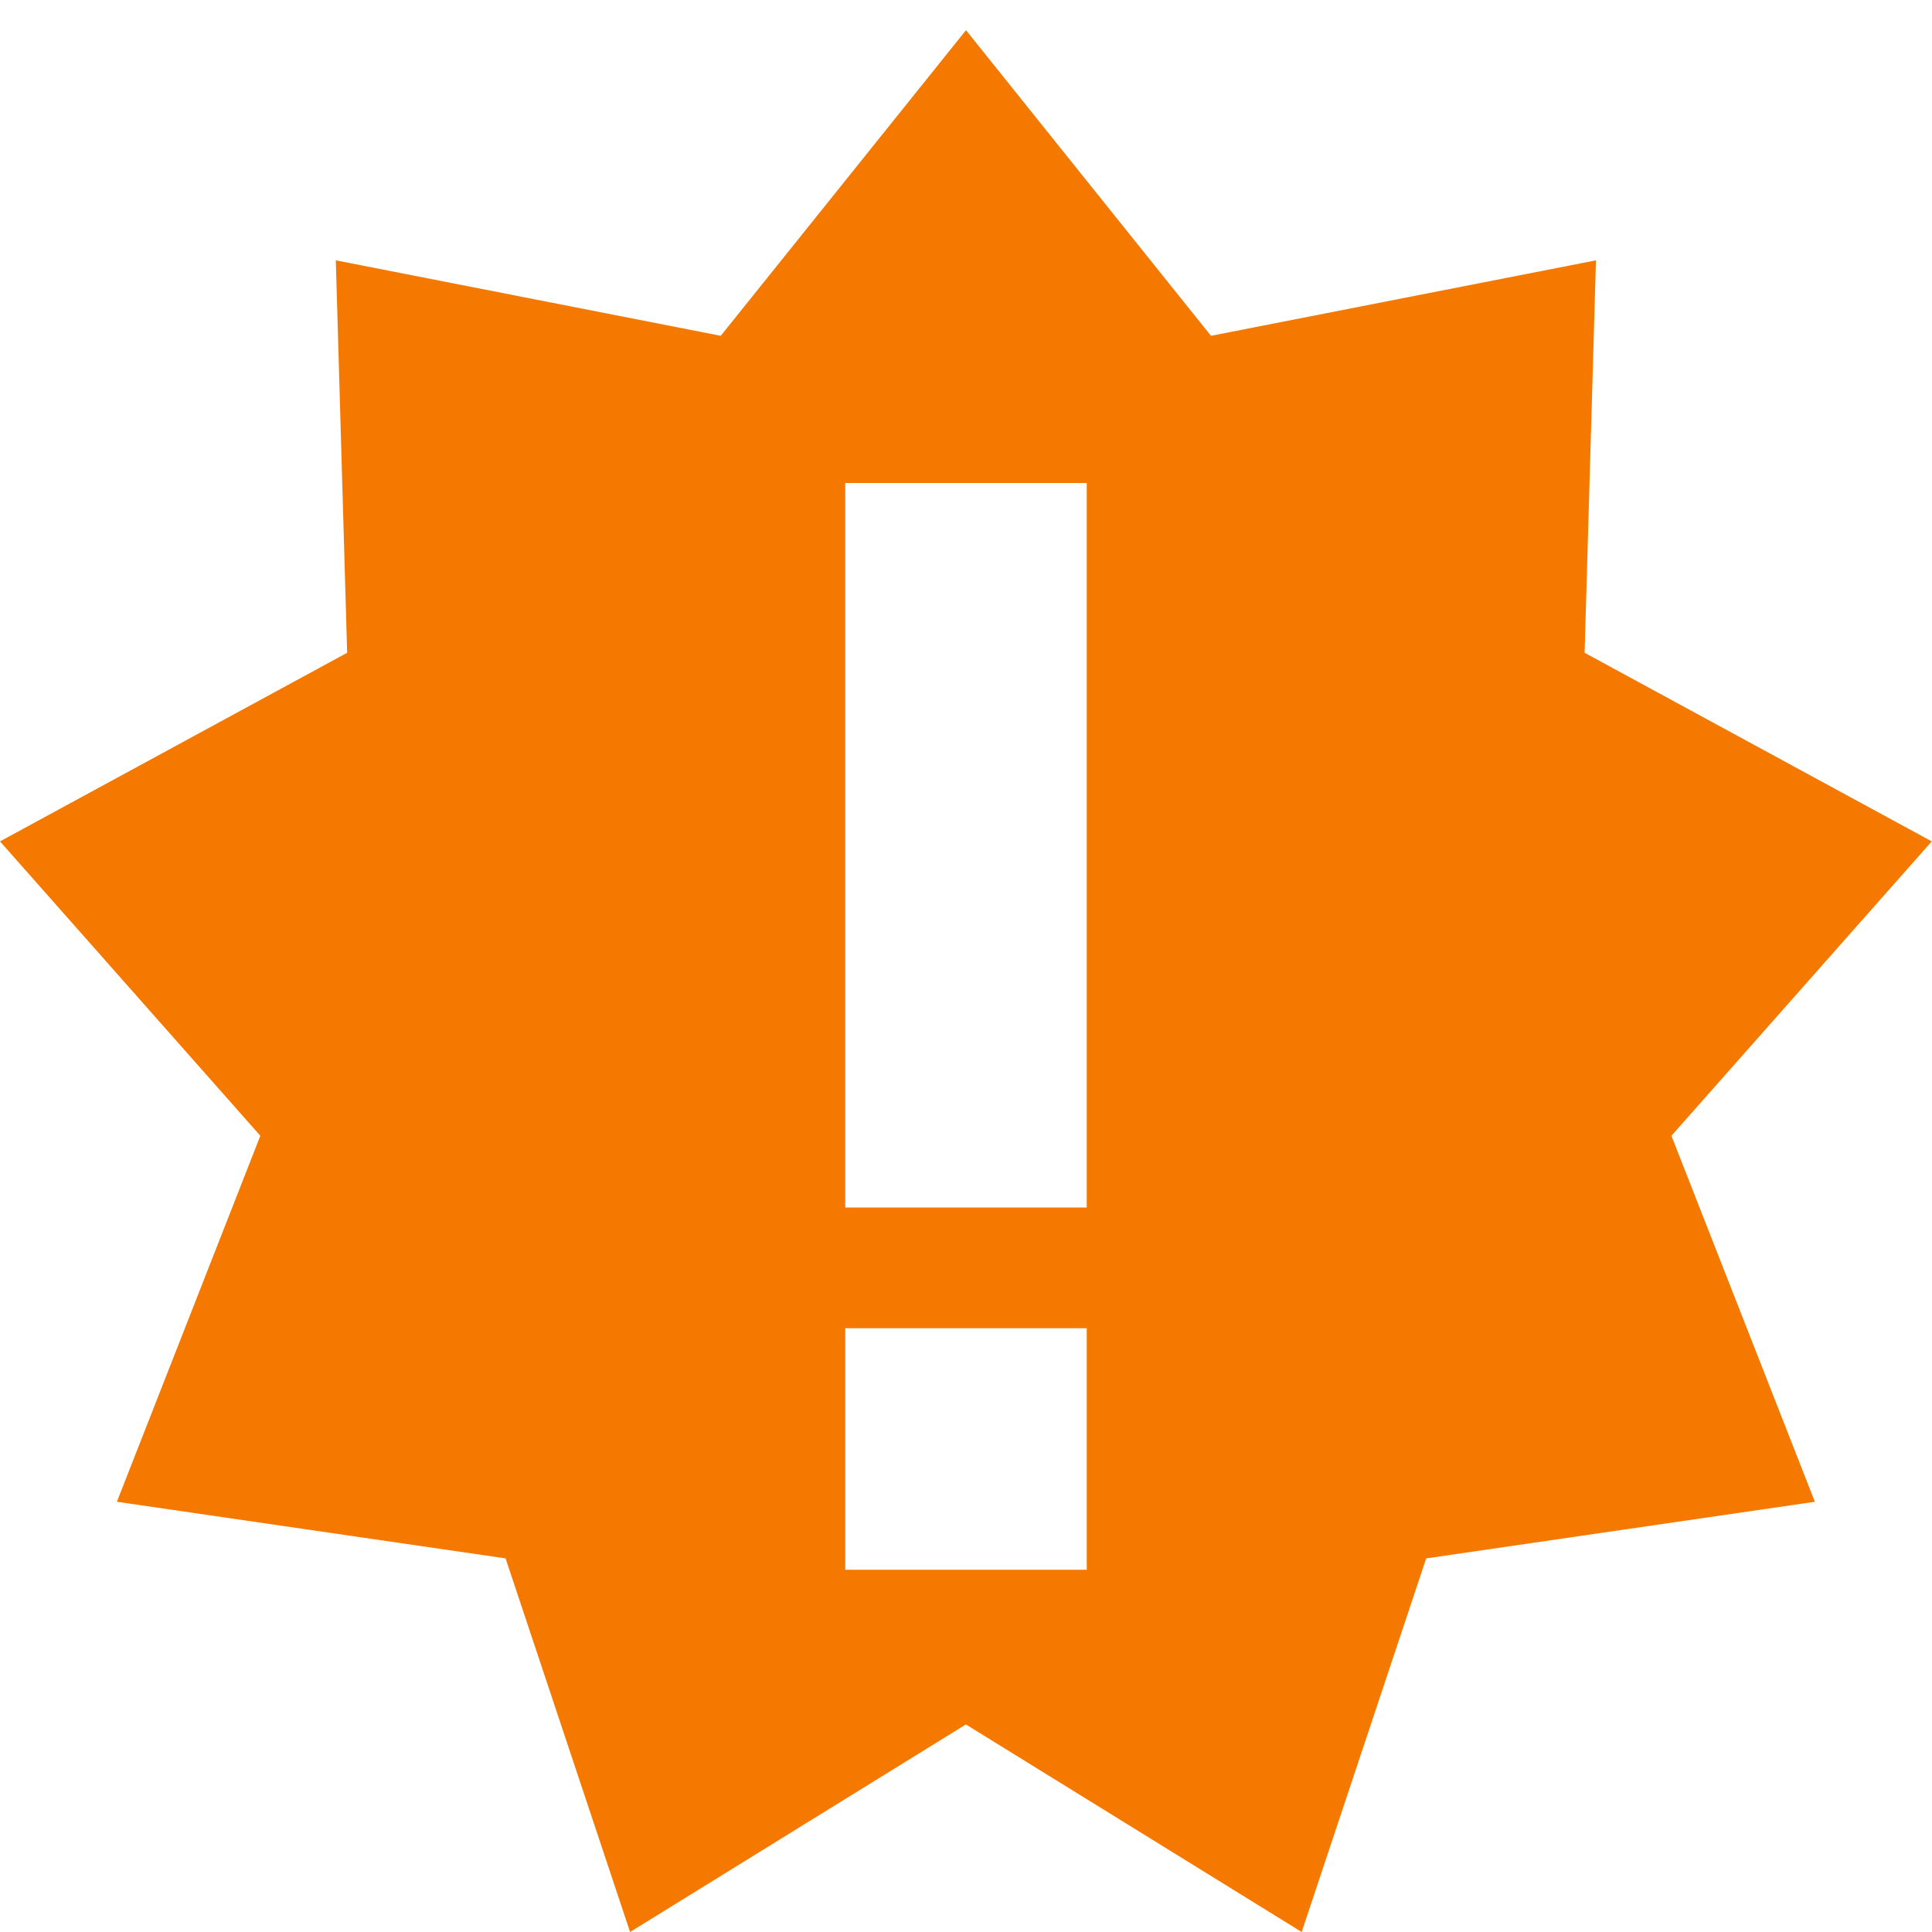<?xml version='1.0' encoding='UTF-8' standalone='no'?>
<!-- Created with Inkscape (http://www.inkscape.org/) -->

<svg xmlns:cc='http://creativecommons.org/ns#' xmlns:dc='http://purl.org/dc/elements/1.1/' sodipodi:docname='software-update-urgent-symbolic.svg' inkscape:export-filename='/home/sam/img/source-symbolic.png' inkscape:export-xdpi='270' inkscape:export-ydpi='270' height='16' id='svg7384' xmlns:inkscape='http://www.inkscape.org/namespaces/inkscape' xmlns:osb='http://www.openswatchbook.org/uri/2009/osb' xmlns:rdf='http://www.w3.org/1999/02/22-rdf-syntax-ns#' xmlns:sodipodi='http://sodipodi.sourceforge.net/DTD/sodipodi-0.dtd' style='enable-background:new' xmlns:svg='http://www.w3.org/2000/svg' version='1.1' inkscape:version='0.48.4 r9939' width='16' xmlns='http://www.w3.org/2000/svg'>
  <sodipodi:namedview inkscape:bbox-nodes='true' inkscape:bbox-paths='true' bordercolor='#666666' borderlayer='false' borderopacity='1' inkscape:current-layer='layer9' inkscape:cx='106.0438' inkscape:cy='-143.7904' gridtolerance='10' inkscape:guide-bbox='true' guidetolerance='10' id='namedview88' inkscape:object-nodes='true' inkscape:object-paths='true' objecttolerance='10' pagecolor='#333333' inkscape:pageopacity='1' inkscape:pageshadow='2' showborder='true' showgrid='false' showguides='true' inkscape:showpageshadow='true' inkscape:snap-bbox='true' inkscape:snap-bbox-edge-midpoints='true' inkscape:snap-bbox-midpoints='true' inkscape:snap-global='true' inkscape:snap-grids='true' inkscape:snap-intersection-paths='true' inkscape:snap-nodes='true' inkscape:snap-others='false' inkscape:snap-page='false' inkscape:snap-smooth-nodes='true' inkscape:snap-to-guides='true' inkscape:window-height='702' inkscape:window-maximized='1' inkscape:window-width='1366' inkscape:window-x='0' inkscape:window-y='27' inkscape:zoom='1'>
    <inkscape:grid color='#000000' dotted='false' empcolor='#0800ff' empopacity='0.463' empspacing='4' enabled='true' id='grid4866' opacity='0.165' originx='-180px' originy='-519px' snapvisiblegridlinesonly='true' spacingx='0.25px' spacingy='0.25px' type='xygrid' visible='true'/>
  </sodipodi:namedview>
  <title id='title8473'>Moka Symbolic Icon Theme</title>
  <defs id='defs7386'>
    <linearGradient id='linearGradient5606' osb:paint='solid'>
      <stop id='stop5608' offset='0' style='stop-color:#000000;stop-opacity:1;'/>
    </linearGradient>
    <filter inkscape:collect='always' color-interpolation-filters='sRGB' id='filter7554'>
      <feBlend inkscape:collect='always' id='feBlend7556' in2='BackgroundImage' mode='darken'/>
    </filter>
  </defs>
  <g inkscape:groupmode='layer' id='layer9' inkscape:label='status' style='display:inline' transform='translate(-421,302)'>
    <path class='warning' inkscape:connector-curvature='0' d='m 429,-301.75 -2.031,2.531 -3.188,-0.625 0.094,3.25 -2.875,1.562 2.156,2.438 -1.188,3.031 3.219,0.469 1.031,3.094 2.781,-1.719 2.781,1.719 1.031,-3.094 3.219,-0.469 -1.188,-3.031 2.156,-2.438 -2.875,-1.562 0.094,-3.25 -3.188,0.625 z m -1,3.75 2,0 -5e-5,6 -2,0 z m 0,7 2,0 0,2 -2,0 z' id='path2402' sodipodi:nodetypes='ccccccccccccccccccccccccccccc' style='fill:#f57900;fill-opacity:1;fill-rule:nonzero;stroke:none;display:inline'/>
    
  </g>
  <g inkscape:groupmode='layer' id='layer10' inkscape:label='devices' style='display:inline;filter:url(#filter7554)' transform='translate(-421,302)'/>
  <g inkscape:groupmode='layer' id='layer1' inkscape:label='places' style='display:inline' transform='translate(-180,-315)'/>
  <g inkscape:groupmode='layer' id='layer14' inkscape:label='mimetypes' style='display:inline' transform='translate(-421,302)'/>
  <g inkscape:groupmode='layer' id='layer15' inkscape:label='emblems' style='display:inline' transform='translate(-421,302)'/>
  <g inkscape:groupmode='layer' id='g71291' inkscape:label='emotes' style='display:inline' transform='translate(-421,302)'/>
  <g inkscape:groupmode='layer' id='layer2' inkscape:label='categories' style='display:inline' transform='translate(-180,-165)'/>
  <g inkscape:groupmode='layer' id='g6058' inkscape:label='apps' style='display:inline' transform='translate(-180,-165)'/>
  <g inkscape:groupmode='layer' id='layer12' inkscape:label='actions' style='display:inline' transform='translate(-421,302)'/>
</svg>
